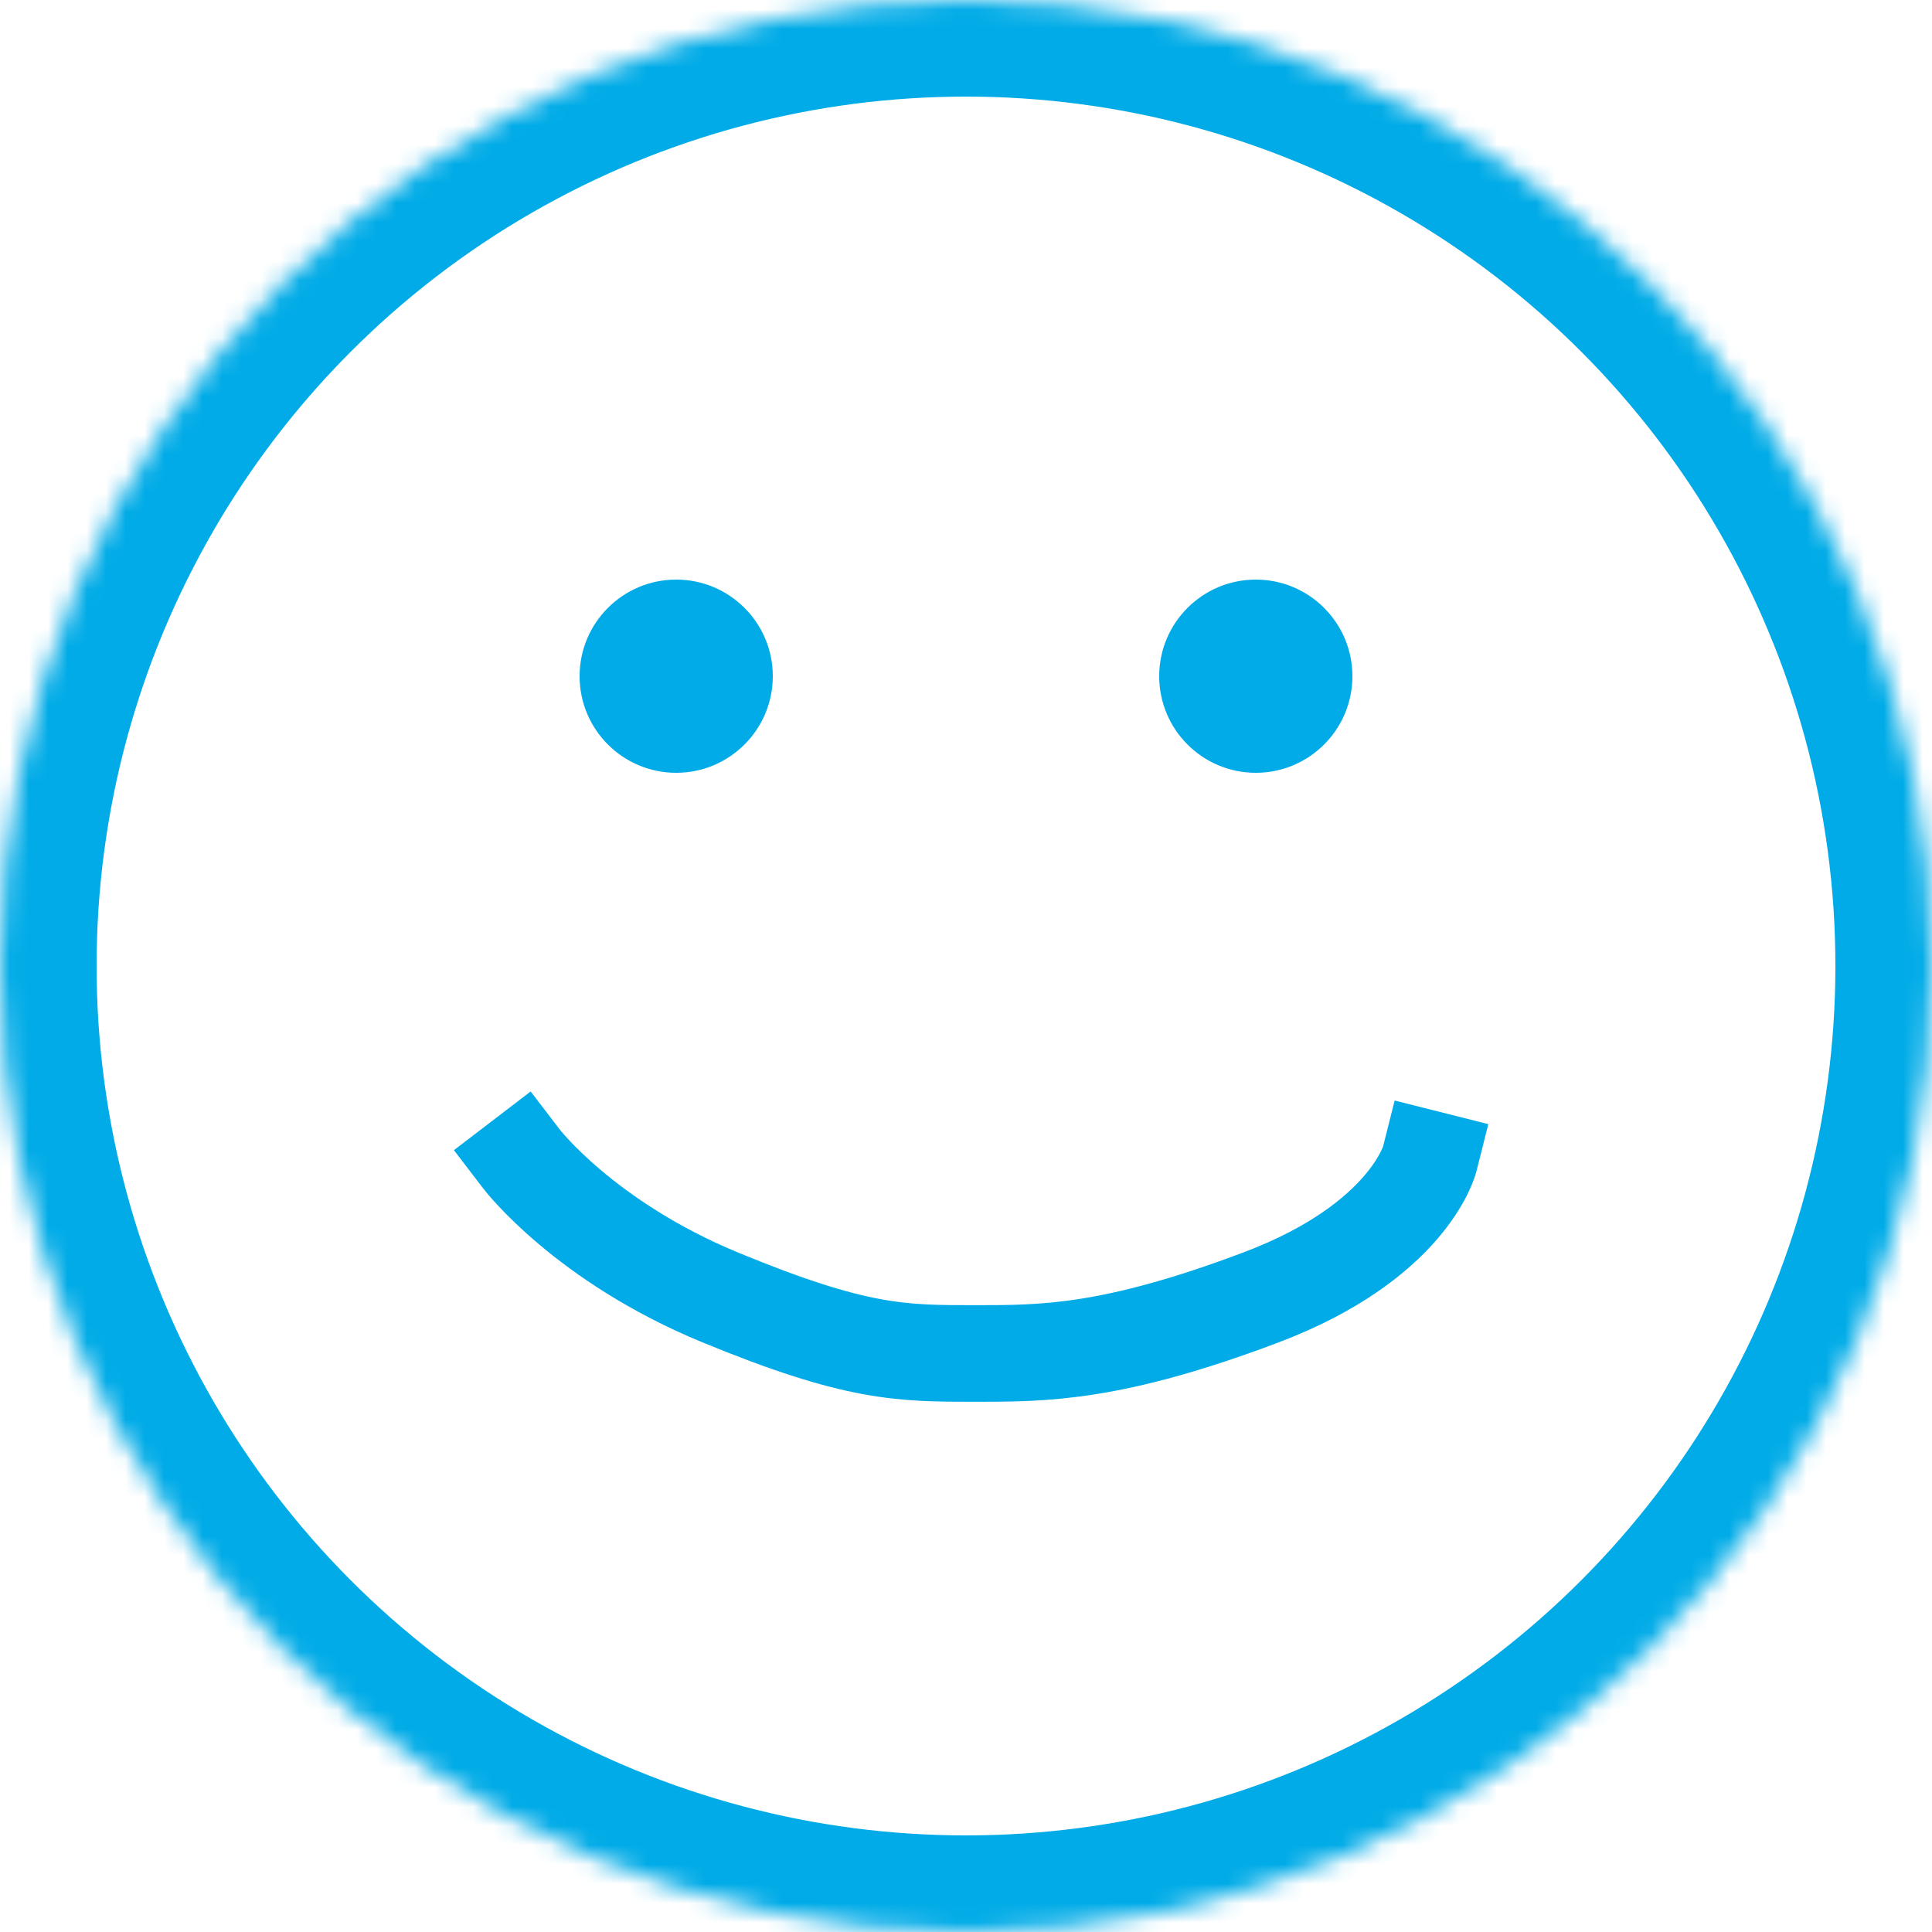 <?xml version="1.0" encoding="UTF-8" standalone="no"?>
<svg width="100px" height="100px" viewBox="0 0 100 100" version="1.1" xmlns="http://www.w3.org/2000/svg" xmlns:xlink="http://www.w3.org/1999/xlink">
    <!-- Generator: Sketch 41 (35326) - http://www.bohemiancoding.com/sketch -->
    <title>Smile</title>
    <desc>Created with Sketch.</desc>
    <defs>
        <circle id="path-1" cx="50" cy="50" r="50"></circle>
        <mask id="mask-2" maskContentUnits="userSpaceOnUse" maskUnits="objectBoundingBox" x="0" y="0" width="100" height="100" fill="white">
            <use xlink:href="#path-1"></use>
        </mask>
    </defs>
    <g id="Page-1" stroke="none" stroke-width="1" fill="none" fill-rule="evenodd">
        <g id="Artboard" transform="translate(-180, -180)">
            <g id="Smile" transform="translate(180, 180)">
                <use id="Oval" stroke="#00ABE7" mask="url(#mask-2)" stroke-width="10" xlink:href="#path-1"></use>
                <circle id="Oval-Copy" fill="#00ABE7" cx="35" cy="35" r="5"></circle>
                <circle id="Oval-Copy-2" fill="#00ABE7" cx="65" cy="35" r="5"></circle>
                <path d="M27,70.057 C27,70.057 30.266,65.789 37.293,62.895 C44.32,60 46.629,60 50.5,60 C54.032,60 57.576,60 65.25,62.895 C72.924,65.789 74,70.057 74,70.057" id="Line" stroke="#00ABE7" stroke-width="5" stroke-linecap="square" transform="translate(50.5, 65.028) scale(1, -1) translate(-50.5, -65.028) "></path>
            </g>
        </g>
    </g>
</svg>